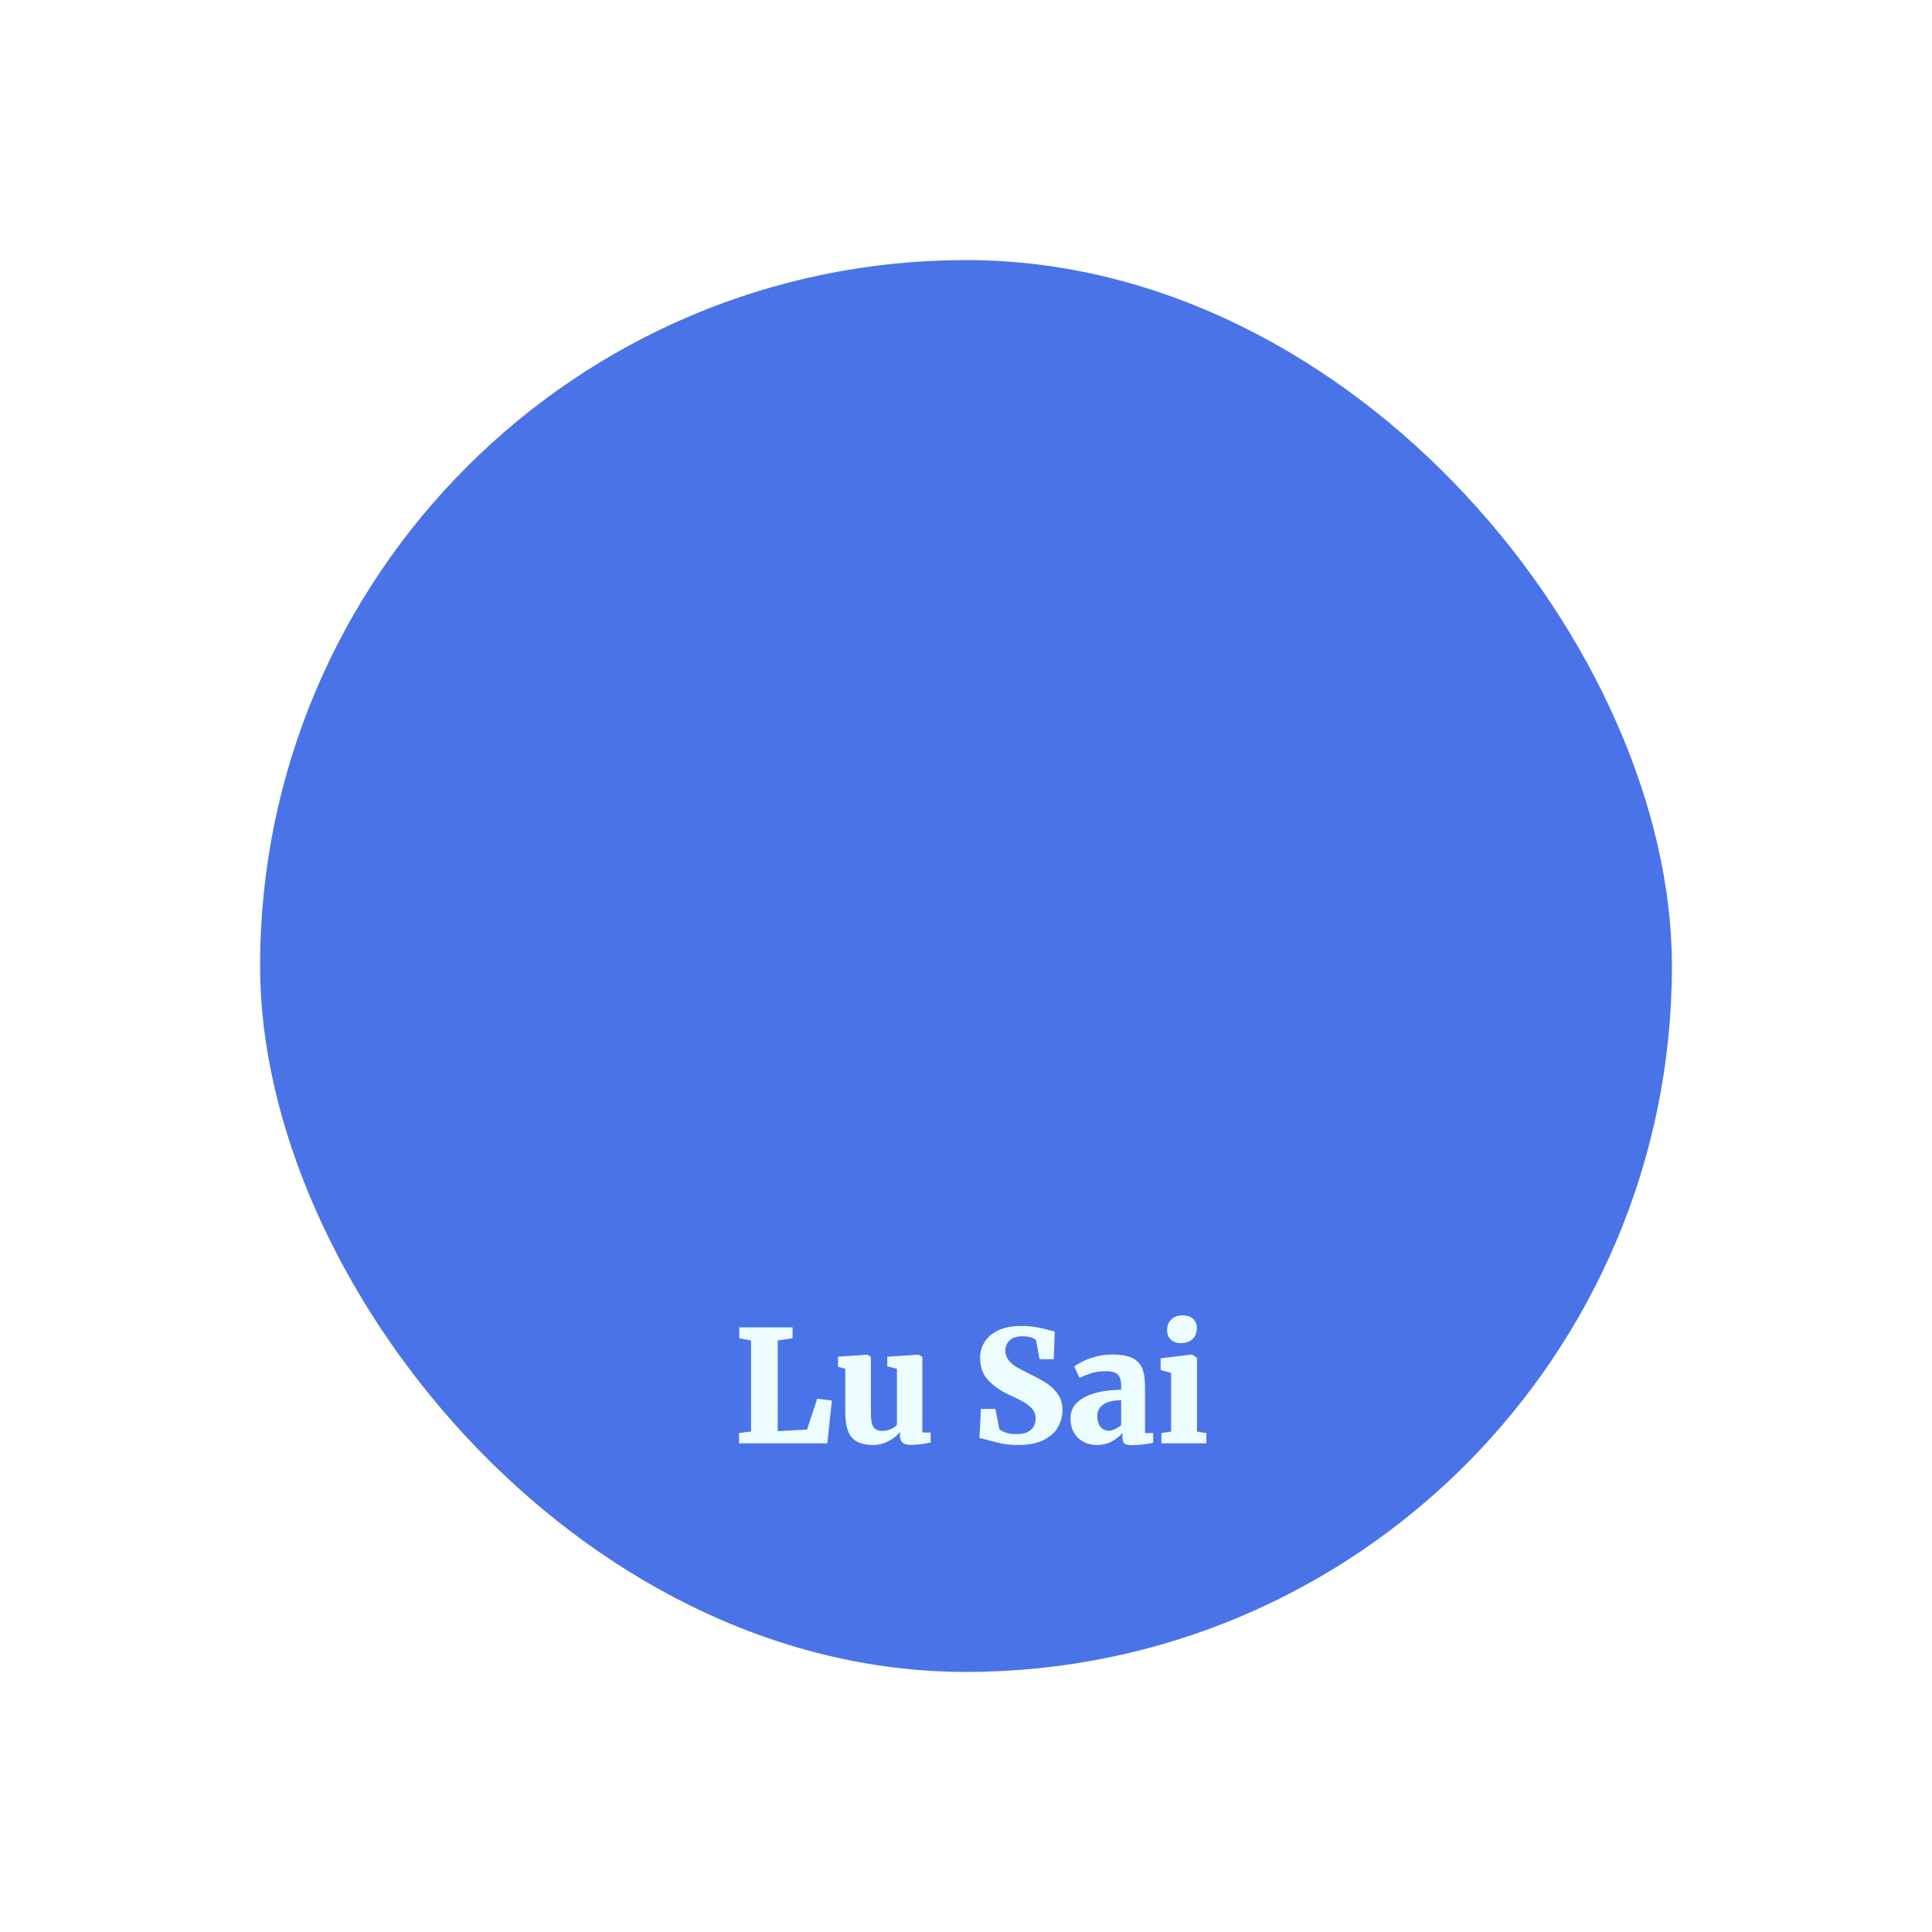 <svg class="variation-svg fade-enter-done" viewBox="27.5 27.5 520 520" xmlns="http://www.w3.org/2000/svg" xmlns:xlink="http://www.w3.org/1999/xlink" style="transform: scale(1);"><g><svg data-layer-type="shape" xmlns="http://www.w3.org/2000/svg" preserveAspectRatio="none" x="97.5" y="97.5" height="380" width="380" style="fill: rgb(74, 115, 232); position: absolute; fill-opacity: 1; stroke: rgb(64, 65, 69);"><rect rx="50%" ry="50%" y="0" x="0" height="380" width="380" style="stroke-width: 0; stroke: rgb(0, 0, 0); right: 1px;"></rect></svg></g><image height="148.404" width="268" y="181.898" x="153.803" preserveAspectRatio="xMinYMin" xmlns="http://www.w3.org/2000/svg" viewBox="-0.011 0.006 1429.294 793.263" href="https://fiverr-res.cloudinary.com/image/upload/f_png,q_auto,t_makers_project_variation_preview/v1/secured-attachments/makers_project_variation/preview_file/a9418ca6595e8d5f2a929e8069096130-1646359513/622173d88ad076000b56e401.svg?__cld_token__=exp=1646381139~hmac=a1ac896cff6634c69b8145d5b0a6c84d27a484b51629c6bb6932d0389af0390f" xlink:href="https://fiverr-res.cloudinary.com/image/upload/f_png,q_auto,t_makers_project_variation_preview/v1/secured-attachments/makers_project_variation/preview_file/a9418ca6595e8d5f2a929e8069096130-1646359513/622173d88ad076000b56e401.svg?__cld_token__=exp=1646381139~hmac=a1ac896cff6634c69b8145d5b0a6c84d27a484b51629c6bb6932d0389af0390f" style="position: absolute;"></image><g><svg data-layer-type="text" y="430.53" viewBox="0 0 0 0" x="284.479" height="0" width="0" style="position: absolute;"><g data-horizontal-grow="center" style="fill: rgb(103, 187, 136); font-size: 20px; font-weight: 500; font-style: normal; font-family: Comfortaa; dominant-baseline: hanging; fill-opacity: 1;"><path d="" transform="translate(0, 0)"></path></g></svg></g><g><svg data-layer-type="text" y="381.53" viewBox="1.47 6.89 125.79 34.94" x="226.408" height="34.94" width="125.79" xmlns="http://www.w3.org/2000/svg" style="position: absolute;"><g data-horizontal-grow="center" style="fill: rgb(236, 252, 255); font-size: 42px; font-weight: 900; font-style: normal; font-family: Merriweather; dominant-baseline: hanging; text-transform: capitalize; fill-opacity: 1;"><path d="M4.70 38.14L4.70 13.65L1.55 13.06L1.55 10.12L15.88 10.12L15.88 13.06L11.89 13.65L11.89 38.05L19.78 37.63L22.51 29.32L26.46 29.82L25.24 41.33L1.47 41.33L1.47 38.56L4.70 38.14ZM47.63 41.75Q46.12 41.75 45.44 41.10Q44.77 40.45 44.77 39.19L44.77 39.19L44.77 38.26Q43.76 39.65 41.75 40.72Q39.73 41.79 37.67 41.79L37.67 41.79Q33.56 41.79 31.82 39.75Q30.07 37.72 30.07 32.93L30.07 32.93L30.07 21.25L28.10 20.71L28.10 18.02L35.99 17.47L36.04 17.47L36.96 18.06L36.96 33.10Q36.96 35.83 37.63 36.90Q38.30 37.97 40.03 37.97L40.03 37.97Q42.38 37.97 43.97 36.37L43.97 36.37L43.97 21.25L41.37 20.62L41.37 18.02L49.69 17.47L49.81 17.47L50.82 18.06L50.82 38.43L53.05 38.43L53.05 41.12Q51.62 41.41 50.42 41.58Q49.22 41.75 47.63 41.75L47.63 41.75ZM76.57 41.79Q74.26 41.79 72.30 41.41Q70.35 41.03 68.21 40.40L68.21 40.40Q66.82 39.98 66.19 39.94L66.19 39.94L66.57 32.09L70.48 32.09L71.53 37.46Q71.99 38.01 73.23 38.43Q74.47 38.85 76.19 38.85L76.19 38.85Q78.75 38.85 80.03 37.72Q81.31 36.58 81.31 34.61L81.31 34.61Q81.31 33.22 80.49 32.19Q79.67 31.16 78.22 30.30Q76.78 29.44 74.26 28.31L74.26 28.31Q70.94 26.80 68.65 24.47Q66.36 22.13 66.36 18.31L66.36 18.31Q66.36 15.96 67.58 14.03Q68.80 12.10 71.27 10.92Q73.75 9.74 77.45 9.74L77.45 9.74Q79.67 9.74 81.33 10.04Q82.99 10.33 84.88 10.84L84.88 10.84Q85.89 11.17 86.44 11.21L86.44 11.21L86.18 18.69L82.36 18.69L81.40 13.52Q81.10 13.15 80.07 12.83Q79.04 12.52 77.78 12.52L77.78 12.52Q75.47 12.52 74.32 13.61Q73.16 14.70 73.16 16.42L73.16 16.42Q73.16 17.93 74.13 19.07Q75.10 20.20 76.46 20.98Q77.83 21.76 80.64 23.14L80.64 23.14Q82.87 24.23 84.53 25.35Q86.18 26.46 87.36 28.22Q88.54 29.99 88.54 32.34L88.54 32.34Q88.54 34.65 87.42 36.79Q86.31 38.93 83.62 40.36Q80.93 41.79 76.57 41.79L76.57 41.79ZM90.68 34.61Q90.68 30.91 94.44 28.94Q98.20 26.96 104.33 26.92L104.33 26.92L104.33 26.08Q104.33 24.57 103.99 23.69Q103.66 22.81 102.77 22.37Q101.89 21.92 100.17 21.92L100.17 21.92Q98.11 21.92 96.50 22.41Q94.88 22.89 93.11 23.69L93.11 23.69L91.69 20.66Q92.36 20.12 93.87 19.34Q95.38 18.56 97.50 18.00Q99.62 17.43 101.93 17.43L101.93 17.43Q105.29 17.43 107.21 18.31Q109.12 19.19 109.94 21.04Q110.75 22.89 110.75 26.08L110.75 26.08L110.75 38.56L112.94 38.56L112.94 41.20Q111.97 41.41 110.25 41.62Q108.53 41.83 107.31 41.83L107.31 41.83Q105.71 41.83 105.19 41.37Q104.66 40.91 104.66 39.52L104.66 39.52L104.66 38.56Q103.61 39.82 101.85 40.80Q100.09 41.79 97.78 41.79L97.78 41.79Q95.80 41.79 94.19 40.93Q92.57 40.07 91.62 38.45Q90.68 36.83 90.68 34.61L90.68 34.61ZM101.05 37.93Q101.81 37.93 102.73 37.48Q103.66 37.04 104.33 36.41L104.33 36.41L104.33 29.74Q101.05 29.74 99.48 30.91Q97.90 32.09 97.90 33.94L97.90 33.94Q97.90 35.83 98.74 36.88Q99.58 37.93 101.05 37.93L101.05 37.93ZM120.33 14.36Q118.69 14.36 117.68 13.40Q116.68 12.43 116.68 10.92L116.68 10.92Q116.68 9.16 117.79 8.02Q118.90 6.89 120.79 6.89L120.79 6.89Q122.68 6.89 123.69 7.85Q124.70 8.82 124.70 10.33L124.70 10.33Q124.70 12.14 123.56 13.25Q122.43 14.36 120.37 14.36L120.37 14.36L120.33 14.36ZM117.77 38.18L117.77 22.39L114.95 21.59L114.95 18.44L123.35 17.43L123.44 17.43L124.74 18.31L124.74 38.18L127.26 38.56L127.26 41.33L115.16 41.33L115.16 38.56L117.77 38.18Z" transform="translate(0, 0)"></path></g></svg></g></svg>
